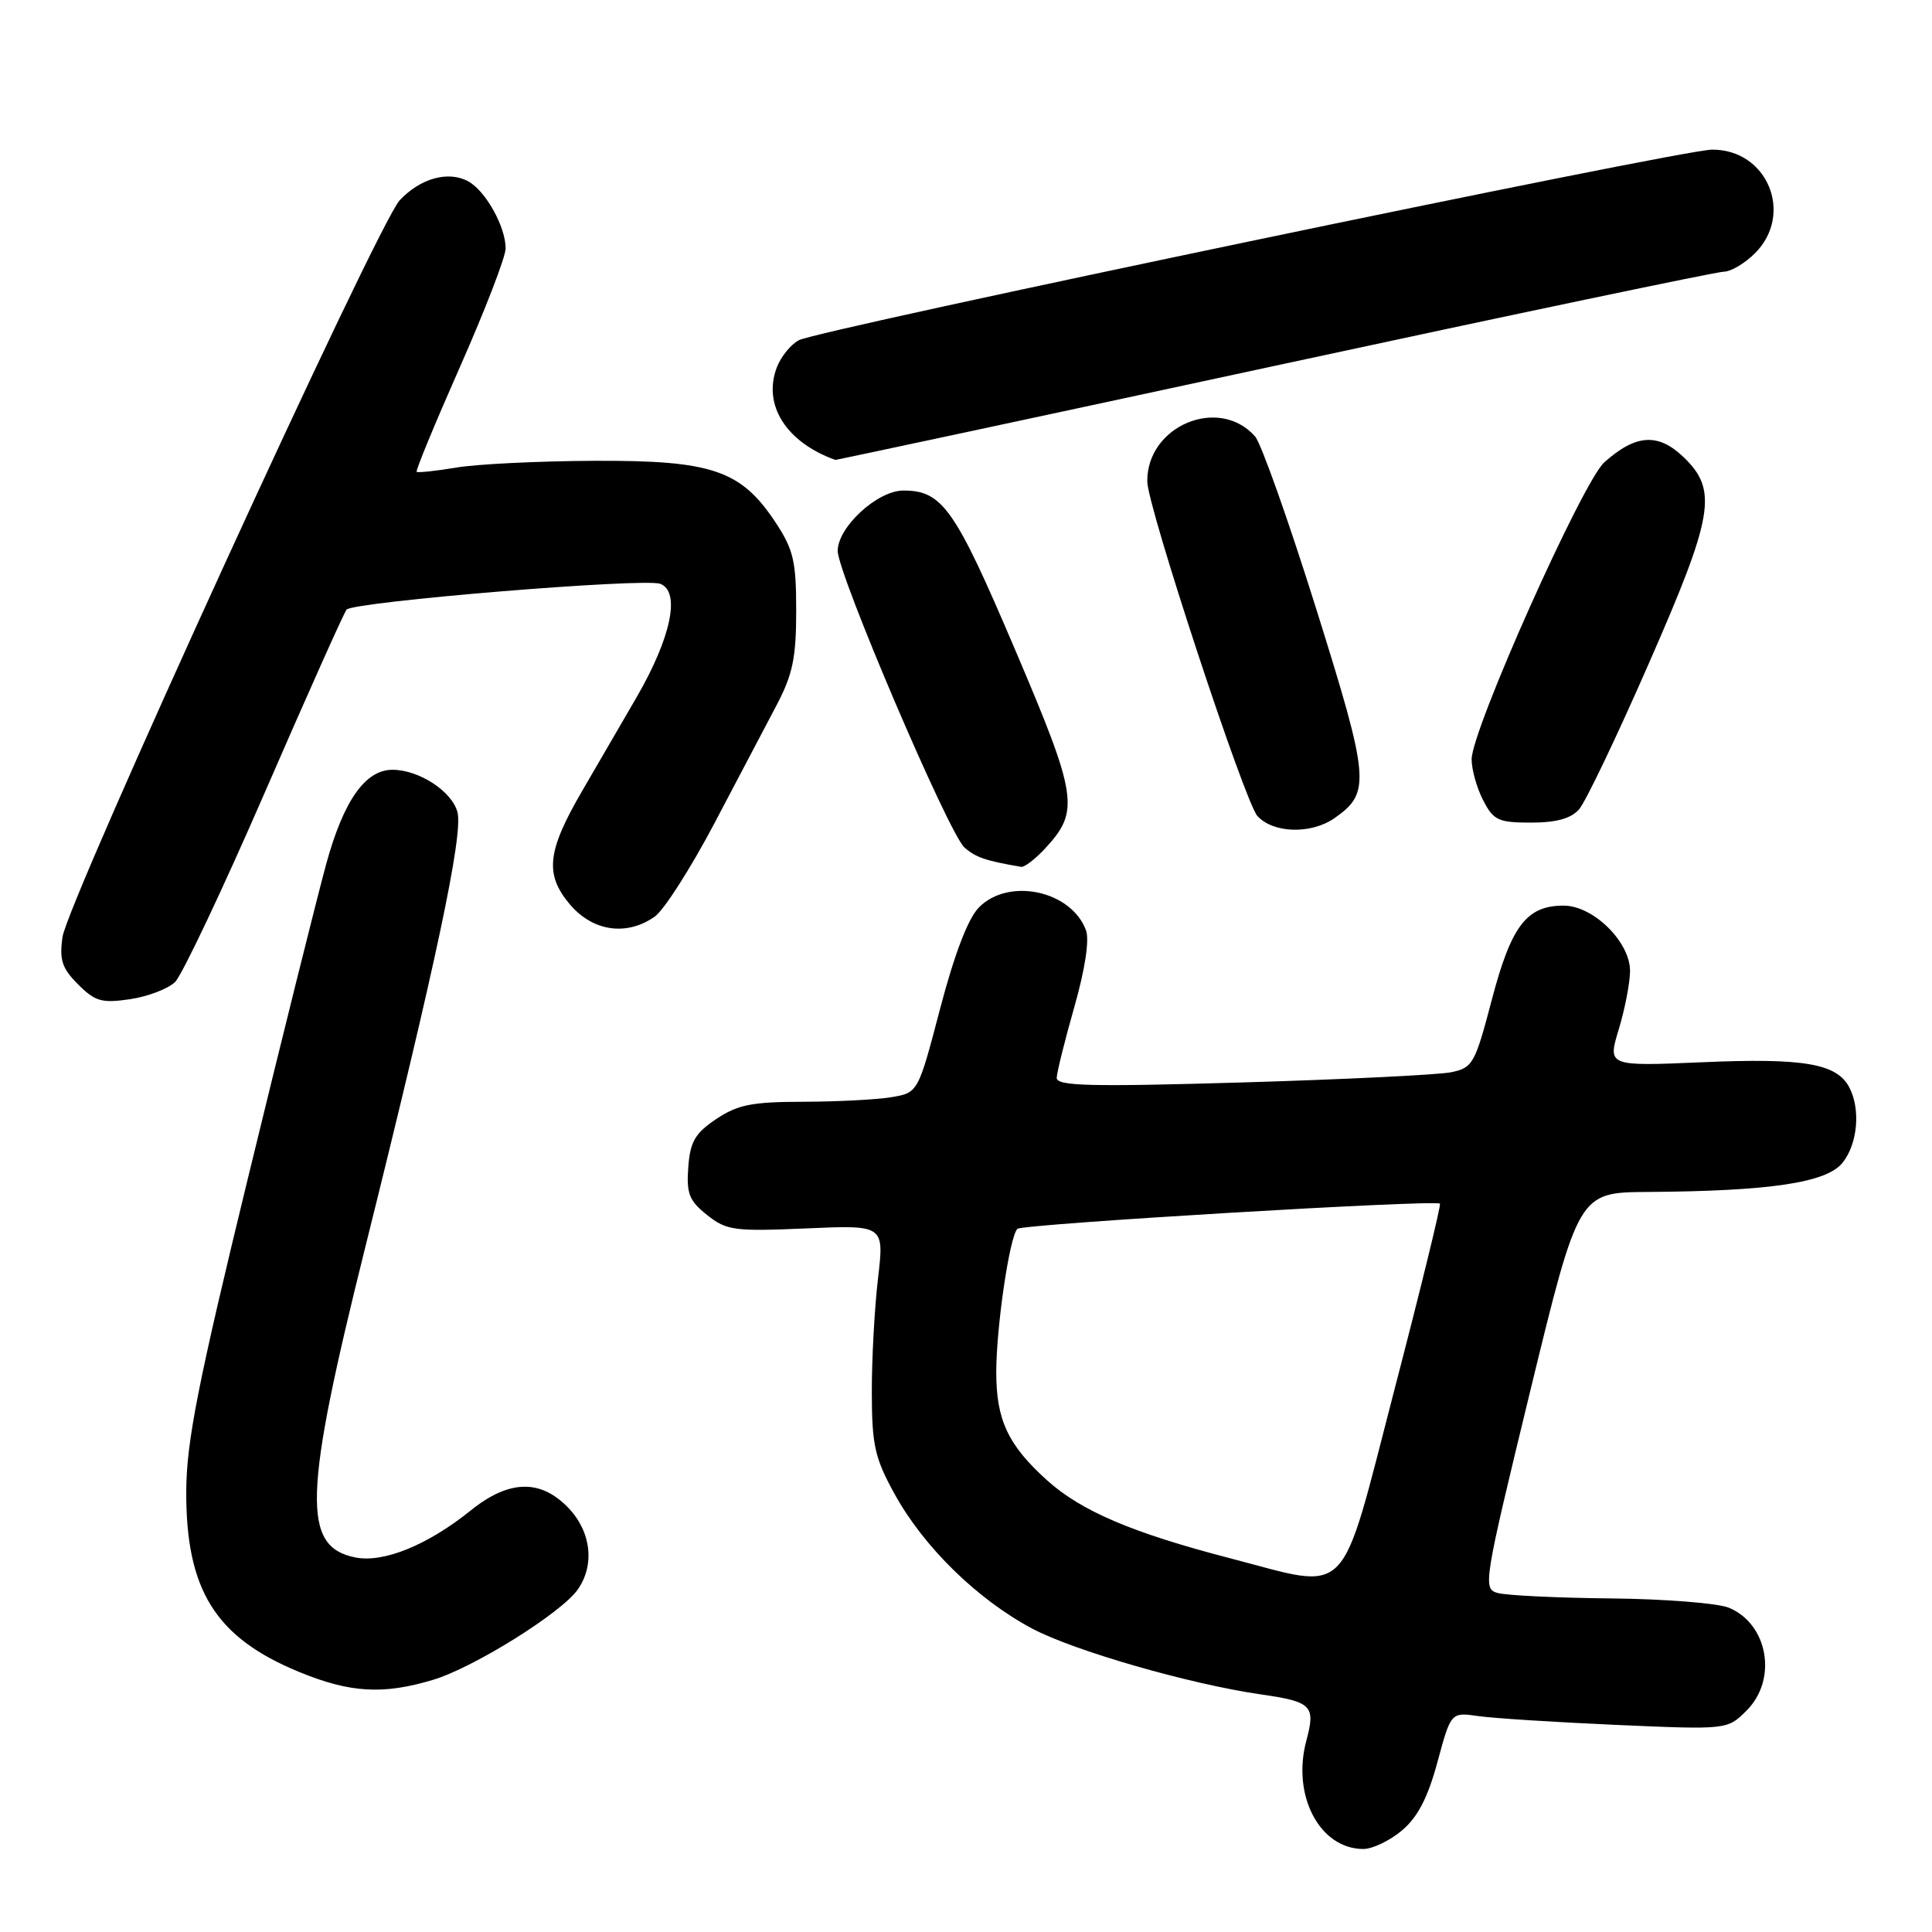 <?xml version="1.0" encoding="UTF-8" standalone="no"?>
<!DOCTYPE svg PUBLIC "-//W3C//DTD SVG 1.1//EN" "http://www.w3.org/Graphics/SVG/1.1/DTD/svg11.dtd" >
<svg xmlns="http://www.w3.org/2000/svg" xmlns:xlink="http://www.w3.org/1999/xlink" version="1.1" viewBox="0 0 256 256">
 <g >
 <path fill="currentColor"
d=" M 185.76 242.55 C 187.85 240.79 189.19 238.22 190.47 233.48 C 192.26 226.87 192.26 226.87 195.88 227.39 C 197.87 227.68 206.11 228.20 214.19 228.56 C 228.89 229.20 228.89 229.20 231.44 226.65 C 235.56 222.53 234.29 215.19 229.08 213.03 C 227.62 212.43 220.59 211.87 213.46 211.80 C 206.33 211.73 199.58 211.40 198.45 211.08 C 196.46 210.52 196.58 209.77 202.78 184.25 C 209.17 158.00 209.17 158.00 218.33 157.94 C 234.54 157.83 242.00 156.72 244.13 154.09 C 246.16 151.58 246.57 146.94 245.02 144.04 C 243.35 140.92 238.95 140.17 225.64 140.75 C 213.01 141.29 213.01 141.29 214.49 136.40 C 215.31 133.70 215.98 130.23 215.99 128.67 C 216.00 124.81 211.12 120.00 207.19 120.00 C 202.28 120.00 200.25 122.67 197.67 132.48 C 195.44 140.98 195.15 141.49 192.27 142.08 C 190.59 142.42 178.15 143.03 164.61 143.43 C 144.48 144.02 140.00 143.91 140.02 142.82 C 140.04 142.10 141.09 137.86 142.36 133.41 C 143.78 128.41 144.37 124.54 143.90 123.27 C 141.95 118.00 133.64 116.23 129.70 120.25 C 128.27 121.71 126.47 126.42 124.57 133.65 C 121.65 144.80 121.65 144.80 118.07 145.39 C 116.11 145.71 110.85 145.98 106.40 145.99 C 99.63 146.00 97.74 146.38 94.90 148.28 C 92.09 150.17 91.45 151.28 91.20 154.67 C 90.94 158.16 91.32 159.11 93.70 161.00 C 96.28 163.05 97.30 163.18 106.84 162.77 C 117.17 162.32 117.17 162.32 116.34 169.41 C 115.88 173.31 115.51 180.10 115.52 184.50 C 115.53 191.48 115.91 193.19 118.52 197.93 C 122.37 204.95 129.48 211.91 136.74 215.78 C 142.30 218.74 157.62 223.15 167.08 224.52 C 173.84 225.49 174.34 226.01 173.10 230.64 C 171.14 237.91 174.87 245.00 180.65 245.00 C 181.86 245.00 184.16 243.90 185.76 242.55 Z  M 57.40 222.58 C 62.78 220.96 74.38 213.72 76.55 210.63 C 78.84 207.36 78.34 202.96 75.31 199.80 C 71.63 195.96 67.43 196.07 62.39 200.13 C 56.68 204.73 50.83 207.12 47.08 206.37 C 39.98 204.95 40.20 198.15 48.41 165.22 C 57.75 127.74 61.38 110.65 60.62 107.64 C 59.93 104.88 55.53 102.00 52.00 102.00 C 48.40 102.00 45.53 106.08 43.22 114.50 C 42.02 118.90 37.36 137.57 32.88 156.00 C 26.24 183.26 24.72 190.99 24.68 197.50 C 24.61 210.68 28.53 216.97 39.63 221.54 C 46.40 224.32 50.77 224.58 57.40 222.58 Z  M 23.19 130.13 C 24.11 129.23 29.47 117.93 35.09 105.00 C 40.71 92.07 45.58 81.18 45.92 80.78 C 46.82 79.73 85.39 76.55 87.49 77.36 C 90.20 78.40 88.93 84.48 84.37 92.36 C 82.24 96.03 79.00 101.61 77.16 104.77 C 72.49 112.78 72.15 115.83 75.49 119.81 C 78.54 123.42 83.01 124.08 86.75 121.46 C 87.96 120.62 91.49 115.10 94.60 109.21 C 97.70 103.32 101.43 96.25 102.87 93.50 C 105.04 89.39 105.50 87.17 105.50 80.93 C 105.50 74.35 105.14 72.82 102.75 69.20 C 98.18 62.30 94.34 60.99 78.79 61.06 C 71.48 61.09 63.25 61.49 60.50 61.95 C 57.75 62.41 55.37 62.66 55.21 62.52 C 55.05 62.37 57.64 56.10 60.96 48.59 C 64.28 41.08 67.00 34.03 67.00 32.92 C 67.00 30.03 64.32 25.24 62.01 24.01 C 59.38 22.60 55.69 23.63 52.96 26.54 C 50.03 29.66 8.96 119.40 8.28 124.17 C 7.85 127.20 8.22 128.31 10.35 130.44 C 12.61 132.70 13.49 132.95 17.22 132.40 C 19.57 132.05 22.26 131.03 23.19 130.13 Z  M 138.49 112.42 C 143.09 107.45 142.81 105.58 134.47 86.00 C 126.53 67.36 124.87 65.00 119.70 65.00 C 116.26 65.00 111.00 69.84 111.00 73.00 C 111.00 76.02 125.70 110.42 127.79 112.29 C 129.26 113.60 130.59 114.06 135.30 114.86 C 135.74 114.94 137.17 113.84 138.49 112.42 Z  M 176.84 108.40 C 181.65 105.03 181.51 103.36 174.40 80.66 C 170.75 69.02 167.11 58.75 166.31 57.84 C 161.54 52.41 151.95 56.41 152.02 63.80 C 152.04 67.13 164.93 106.26 166.61 108.12 C 168.70 110.43 173.74 110.57 176.84 108.40 Z  M 209.23 107.25 C 210.08 106.29 214.20 97.68 218.38 88.13 C 227.10 68.26 227.66 64.96 223.07 60.56 C 219.70 57.34 216.75 57.53 212.58 61.26 C 209.70 63.83 195.00 96.73 195.00 100.61 C 195.00 101.98 195.69 104.43 196.53 106.05 C 197.89 108.70 198.55 109.00 202.87 109.00 C 206.21 109.00 208.16 108.46 209.23 107.25 Z  M 168.80 48.50 C 200.67 41.62 227.50 36.00 228.42 36.00 C 229.34 36.00 231.20 34.90 232.55 33.55 C 237.75 28.34 234.17 19.76 226.83 19.83 C 222.56 19.88 108.45 43.69 105.85 45.08 C 104.78 45.65 103.46 47.28 102.93 48.69 C 101.04 53.66 104.17 58.60 110.68 60.94 C 110.77 60.97 136.93 55.38 168.80 48.50 Z  M 163.00 206.48 C 150.02 203.11 143.25 200.22 138.71 196.12 C 133.56 191.47 132.00 188.12 132.01 181.80 C 132.02 175.74 133.78 163.83 134.81 162.83 C 135.48 162.19 190.19 158.93 190.80 159.49 C 190.97 159.65 188.26 170.74 184.77 184.14 C 177.39 212.53 179.19 210.68 163.00 206.48 Z "/>
</g>
</svg>